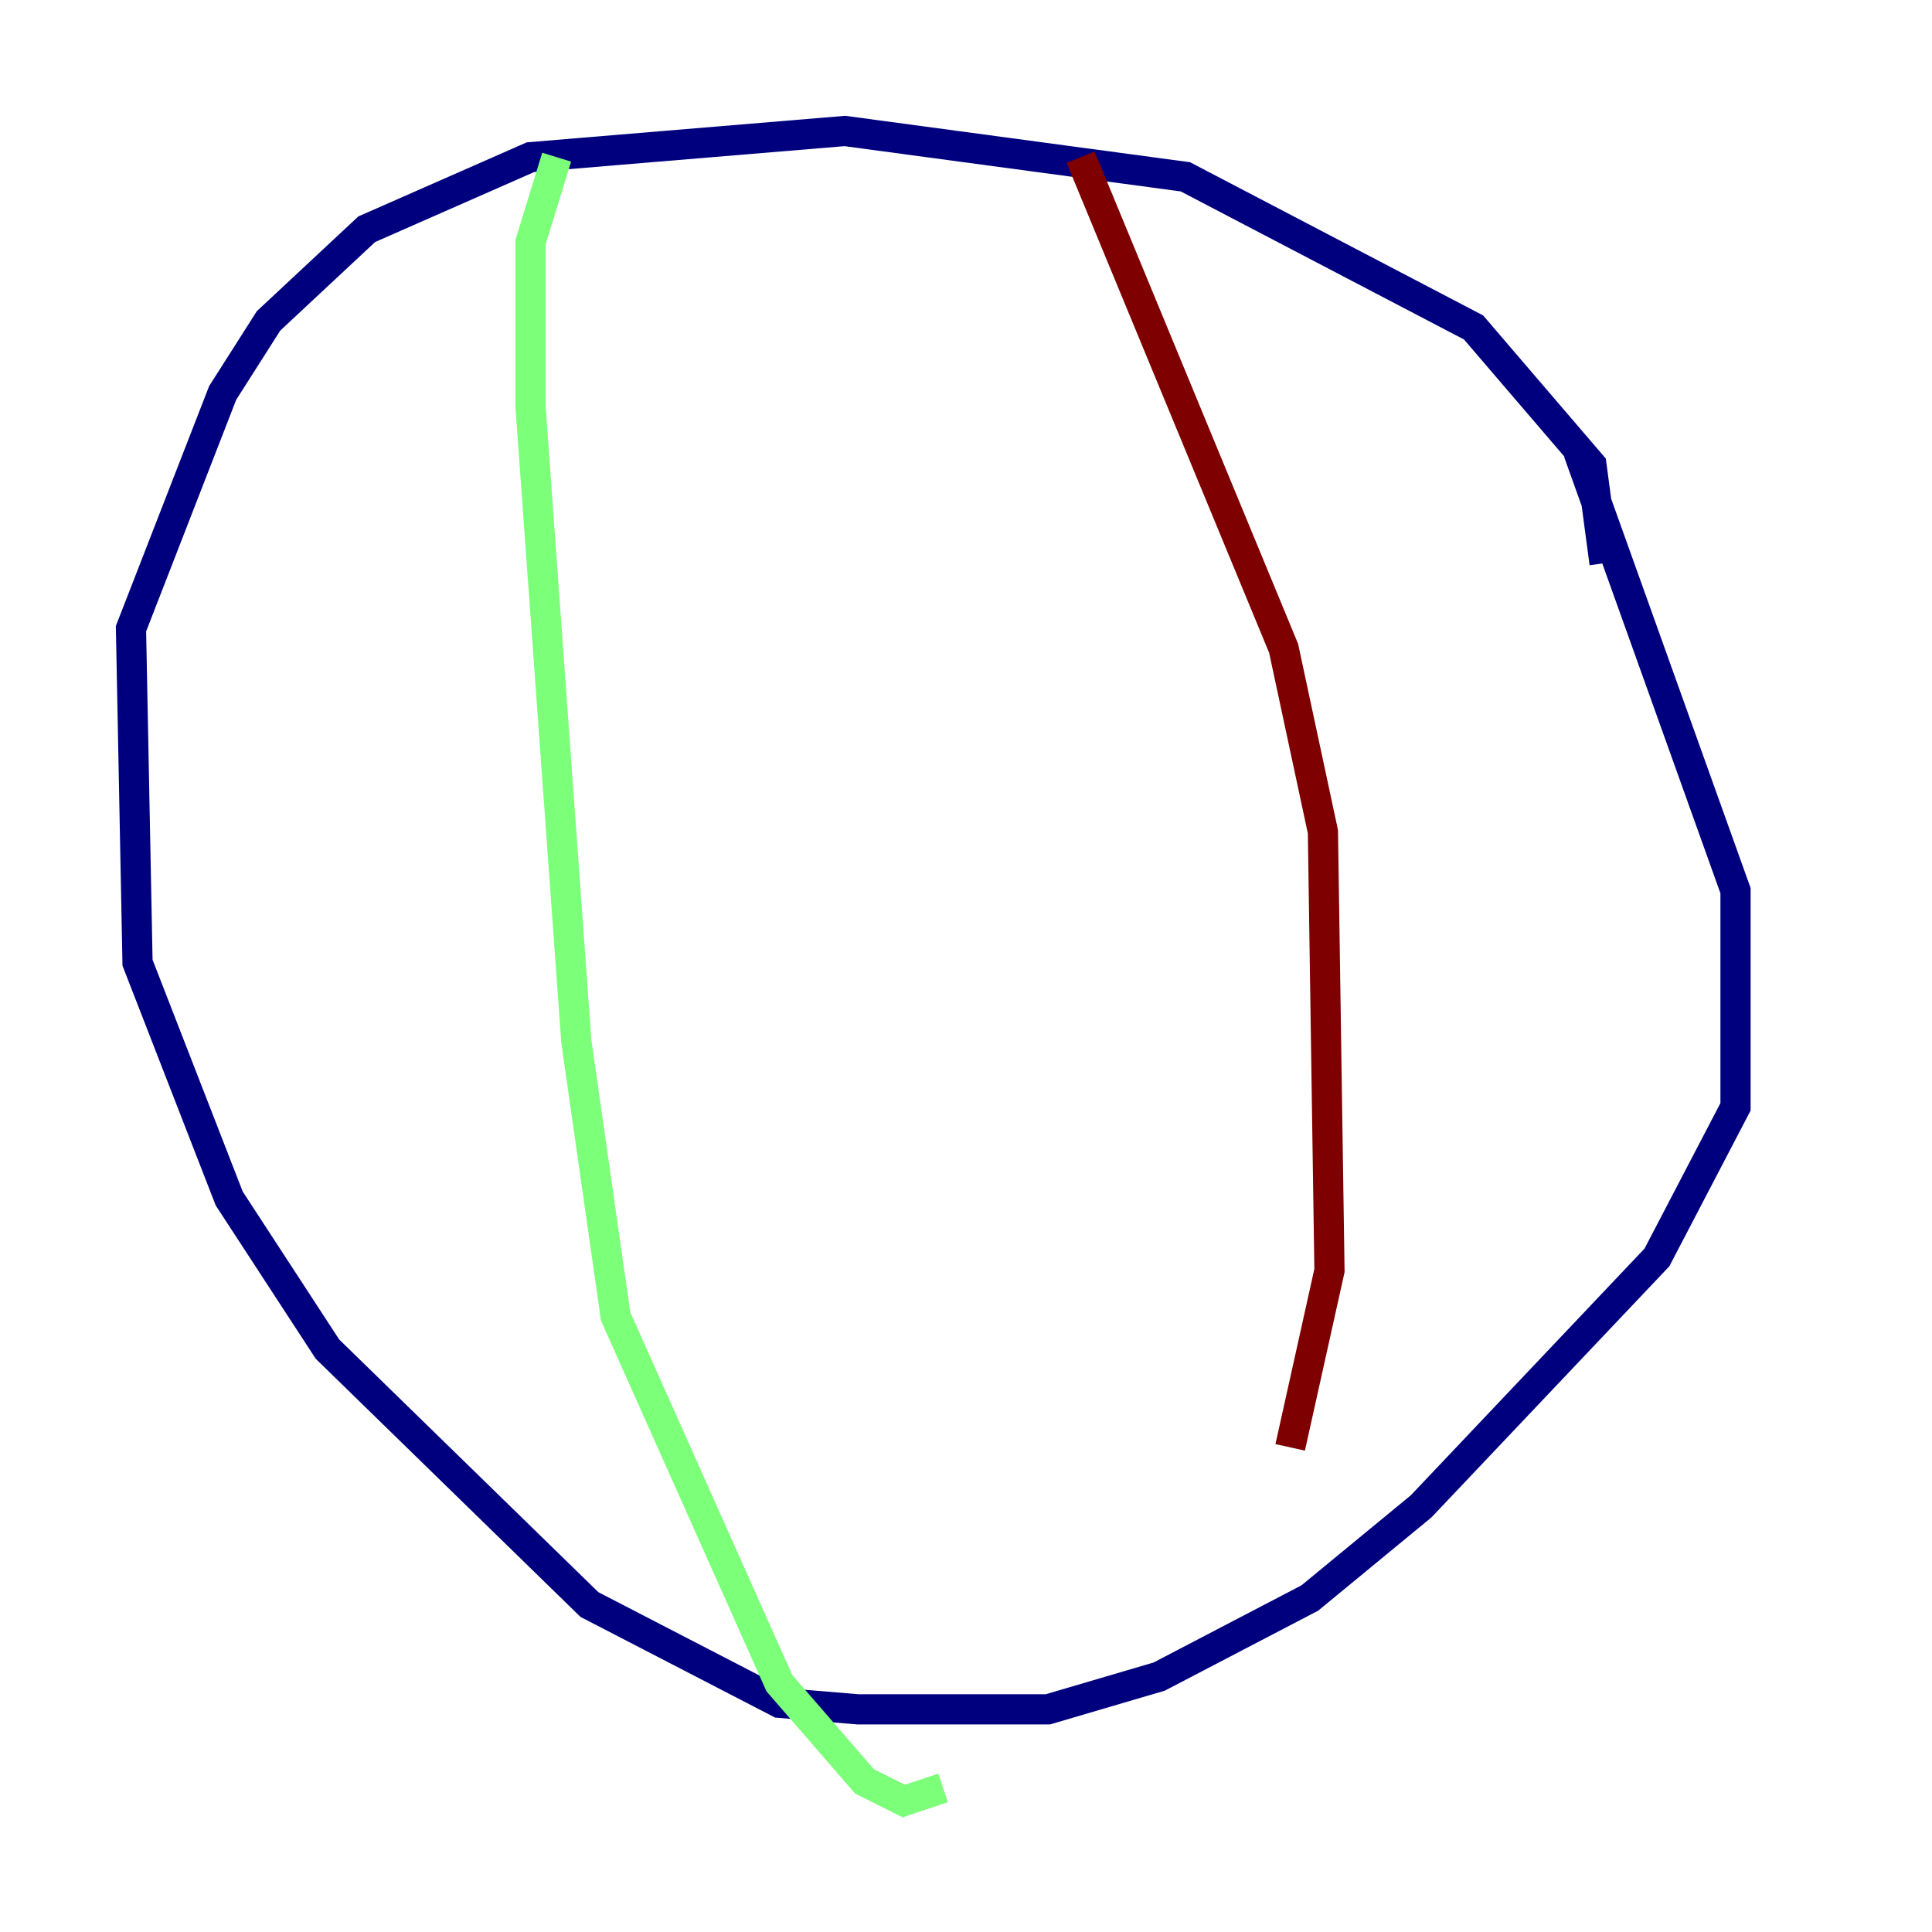 <?xml version="1.0" encoding="utf-8" ?>
<svg baseProfile="tiny" height="128" version="1.2" viewBox="0,0,128,128" width="128" xmlns="http://www.w3.org/2000/svg" xmlns:ev="http://www.w3.org/2001/xml-events" xmlns:xlink="http://www.w3.org/1999/xlink"><defs /><polyline fill="none" points="106.305,37.315 105.437,30.807 97.627,21.695 78.536,11.715 55.973,8.678 35.146,10.414 24.298,15.186 17.79,21.261 14.752,26.034 8.678,41.654 9.112,63.783 15.186,79.403 21.695,89.383 39.051,106.305 51.634,112.814 56.841,113.248 69.424,113.248 76.8,111.078 86.78,105.871 94.156,99.797 109.776,83.308 114.983,73.329 114.983,59.01 104.57,29.939" stroke="#00007f" stroke-width="2" /><polyline fill="none" points="36.881,10.414 35.146,16.054 35.146,26.902 38.183,68.99 40.786,87.214 51.634,111.512 57.275,118.02 59.878,119.322 62.481,118.454" stroke="#7cff79" stroke-width="2" /><polyline fill="none" points="71.593,10.414 85.044,42.956 87.647,55.105 88.081,84.176 85.478,95.891" stroke="#7f0000" stroke-width="2" /></svg>